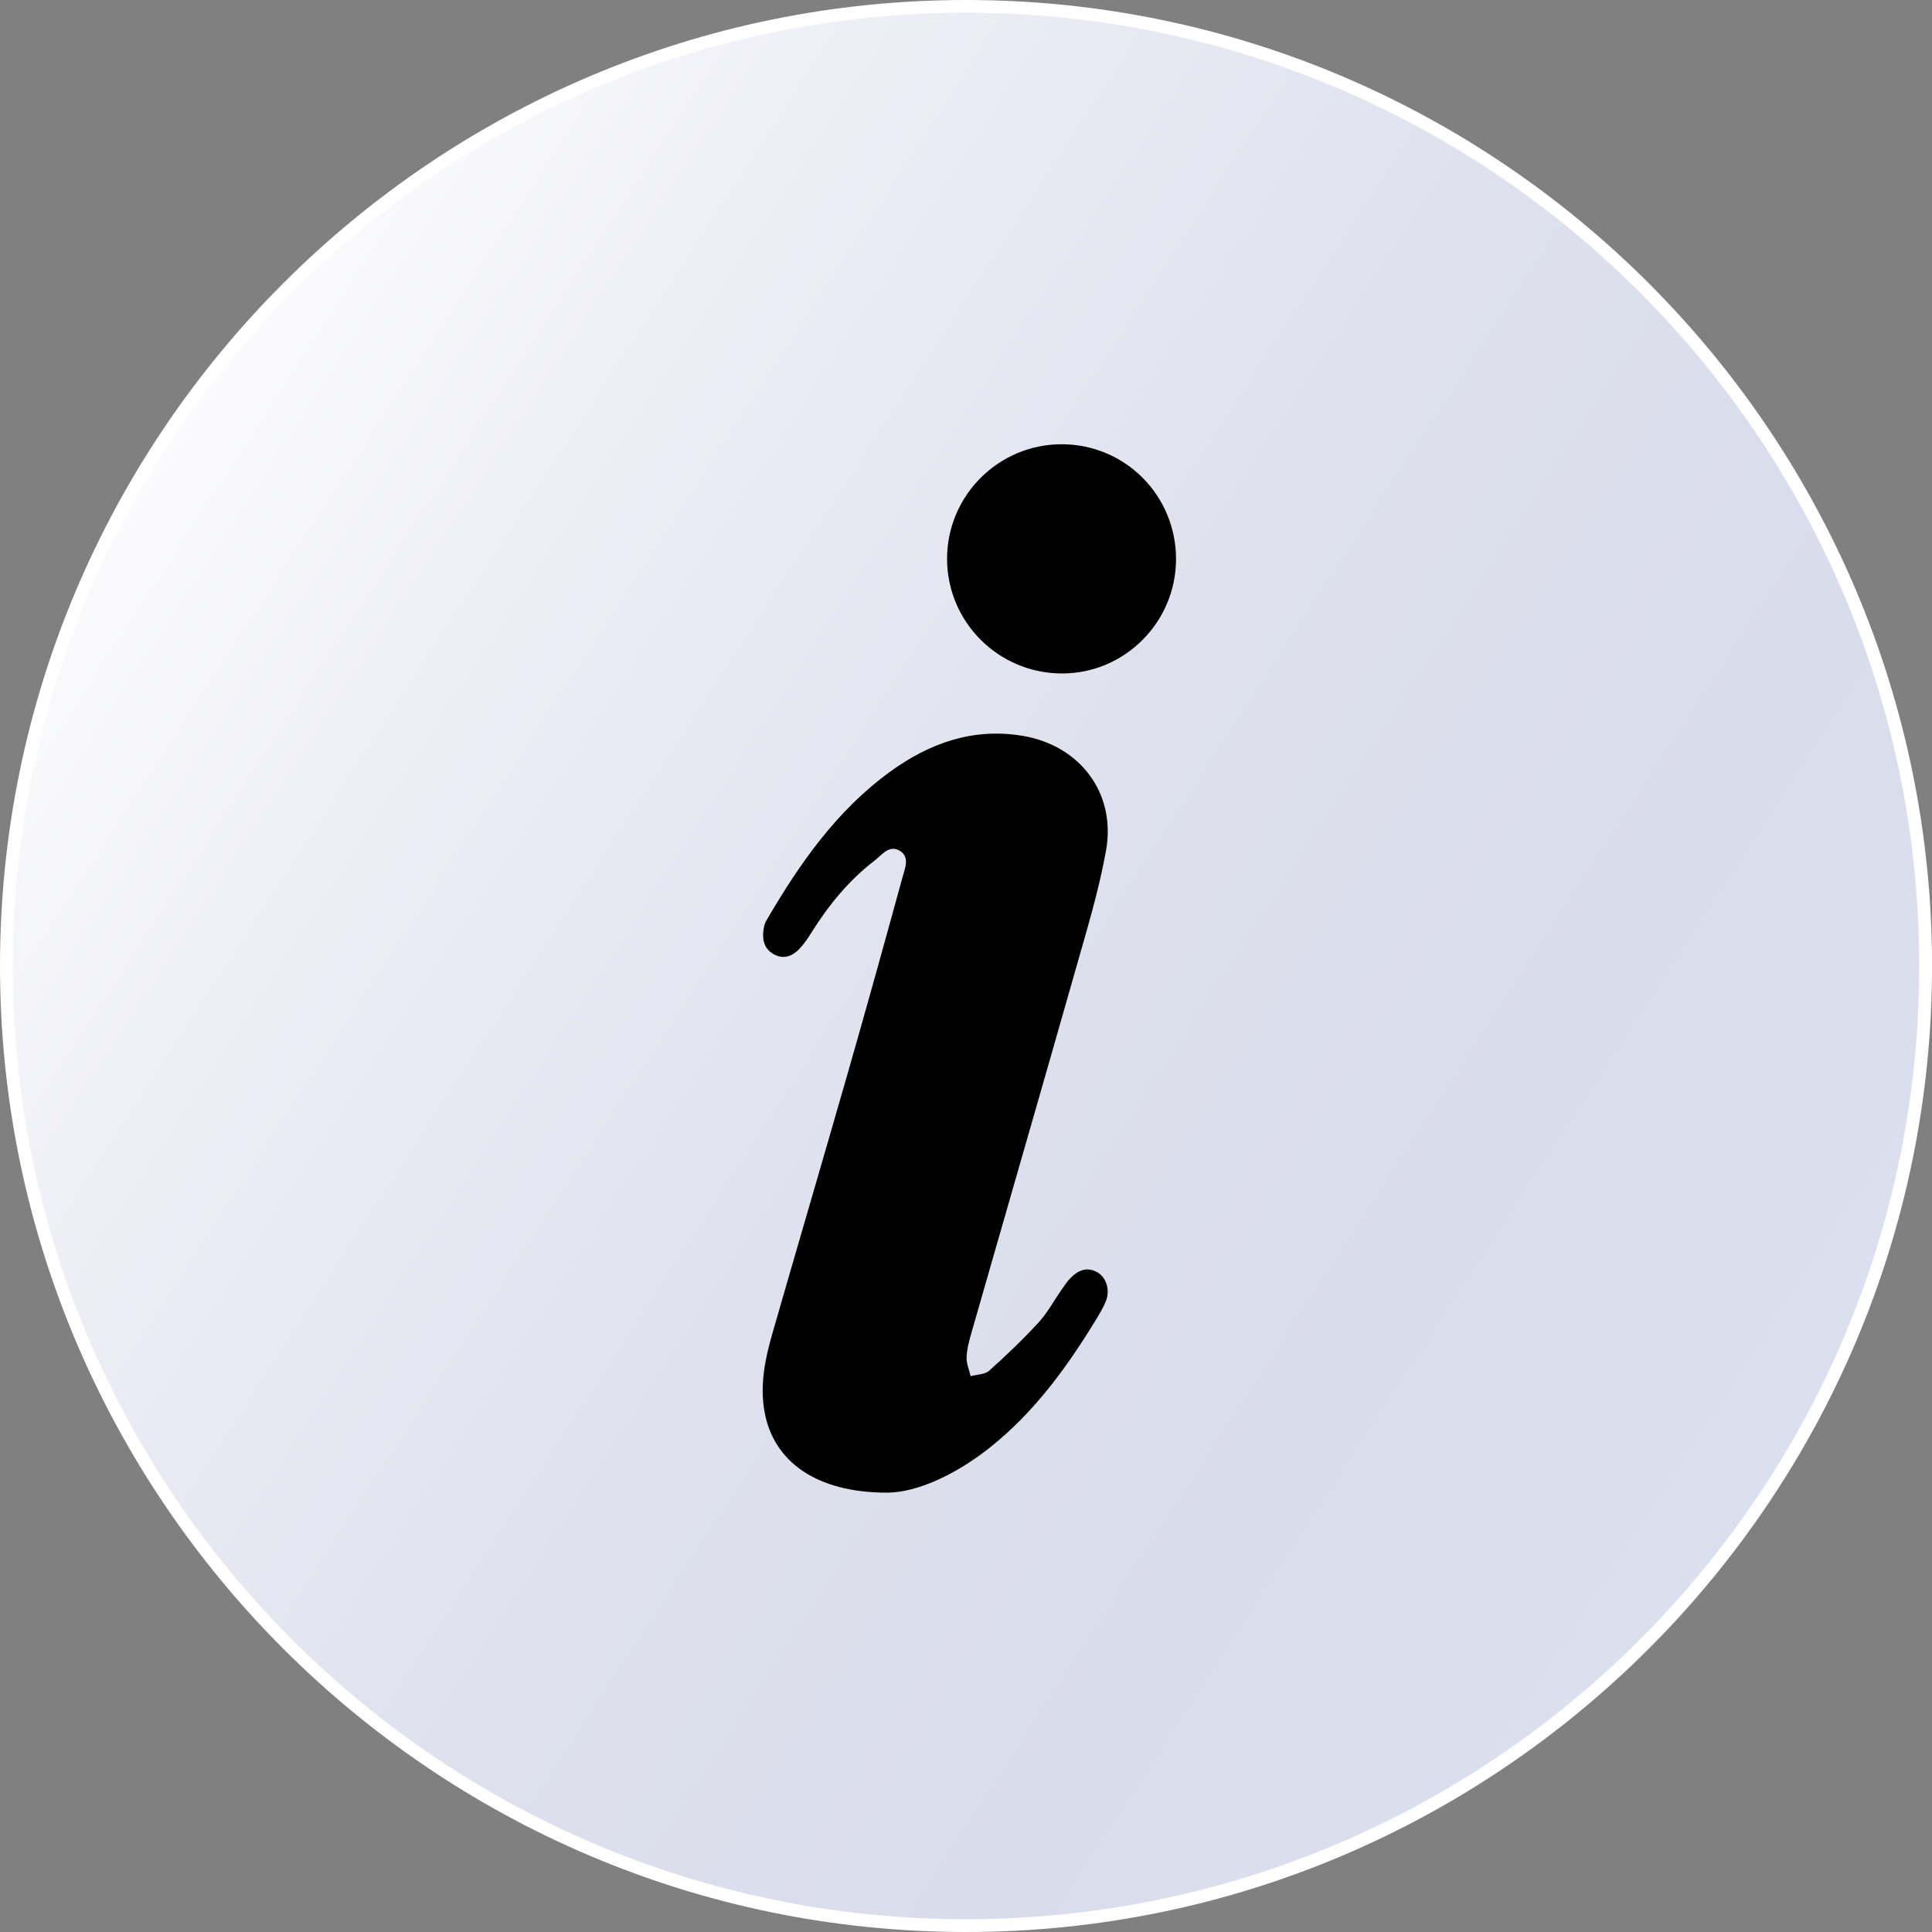 <?xml version="1.0" encoding="UTF-8"?>
<svg id="Calque_2" data-name="Calque 2" xmlns="http://www.w3.org/2000/svg" xmlns:xlink="http://www.w3.org/1999/xlink" viewBox="0 0 460.81 460.81">
  <rect x="0" y="0" width="460.81" height="460.81" fill="#808080" stroke="none"/>
  <defs>
    <style>
      .cls-1 {
        fill: #fff;
      }

      .cls-2 {
        fill: url(#_ÂÁ_Ï_ÌÌ_È_ËÂÌÚ_7);
      }
    </style>
    <linearGradient id="_ÂÁ_Ï_ÌÌ_È_ËÂÌÚ_7" data-name="¡ÂÁ˚ÏˇÌÌ˚È „‡‰ËÂÌÚ 7" x1="-58.8" y1="42.01" x2="468.96" y2="385.8" gradientTransform="translate(230.4 -95.44) rotate(45)" gradientUnits="userSpaceOnUse">
      <stop offset=".14" stop-color="#fff"/>
      <stop offset=".34" stop-color="#ecedf5"/>
      <stop offset=".56" stop-color="#dee0ed"/>
      <stop offset=".75" stop-color="#d9dceb"/>
      <stop offset=".92" stop-color="#dbe0ef"/>
    </linearGradient>
  </defs>
  <g id="_ÎÓÈ_1" data-name="—ÎÓÈ_1">
    <g>
      <g>
        <circle class="cls-2" cx="230.41" cy="230.4" r="228.89" transform="translate(-95.44 230.41) rotate(-45)"/>
        <path class="cls-1" d="m230.41,460.81C103.36,460.81,0,357.45,0,230.4S103.36,0,230.41,0s230.41,103.36,230.41,230.4-103.36,230.41-230.41,230.41Zm0-457.77C105.04,3.04,3.04,105.04,3.04,230.4s101.99,227.36,227.36,227.36,227.36-101.99,227.36-227.36S355.78,3.04,230.41,3.04Z"/>
      </g>
      <g>
        <path d="m211.63,356.02c-17.07.02-27.2-7.53-29.29-19.35-1.11-6.27.1-12.41,1.83-18.42,6-20.9,12.15-41.76,18.14-62.67,4.42-15.41,8.71-30.87,12.95-46.33.57-2.09,1.8-4.81-.6-6.3-2.56-1.59-4.32.98-6.13,2.37-6.07,4.67-10.84,10.51-14.9,16.97-.88,1.4-1.8,2.8-2.93,4-1.6,1.69-3.61,2.56-5.9,1.44-2.35-1.16-3.03-3.29-2.73-5.75.1-.8.29-1.67.69-2.36,7.87-13.52,16.72-26.26,29.59-35.59,9.39-6.81,19.75-10.49,31.52-8.53,13.74,2.29,22.39,13.69,19.93,27.39-1.73,9.65-4.63,19.1-7.31,28.56-8.2,28.86-16.55,57.67-24.81,86.51-.54,1.89-1.06,3.84-1.13,5.78-.06,1.49.61,3,.96,4.5,1.5-.41,3.4-.39,4.44-1.32,4.08-3.65,8.05-7.45,11.75-11.48,2.15-2.34,3.69-5.24,5.53-7.87.65-.93,1.28-1.9,2.07-2.71,1.8-1.84,3.9-2.81,6.42-1.41,2.13,1.19,3.11,4.22,2.06,6.86-.68,1.72-1.68,3.32-2.65,4.9-6.91,11.29-14.68,21.87-25.17,30.16-8.18,6.46-17.28,10.59-24.31,10.65Z"/>
        <path d="m280.5,133.33c0,15.06-12.24,27.33-27.24,27.3-15.07-.03-27.29-12.19-27.37-27.23-.07-15.15,12.29-27.51,27.46-27.44,15.07.07,27.15,12.25,27.15,27.37Z"/>
      </g>
    </g>
  </g>
</svg>